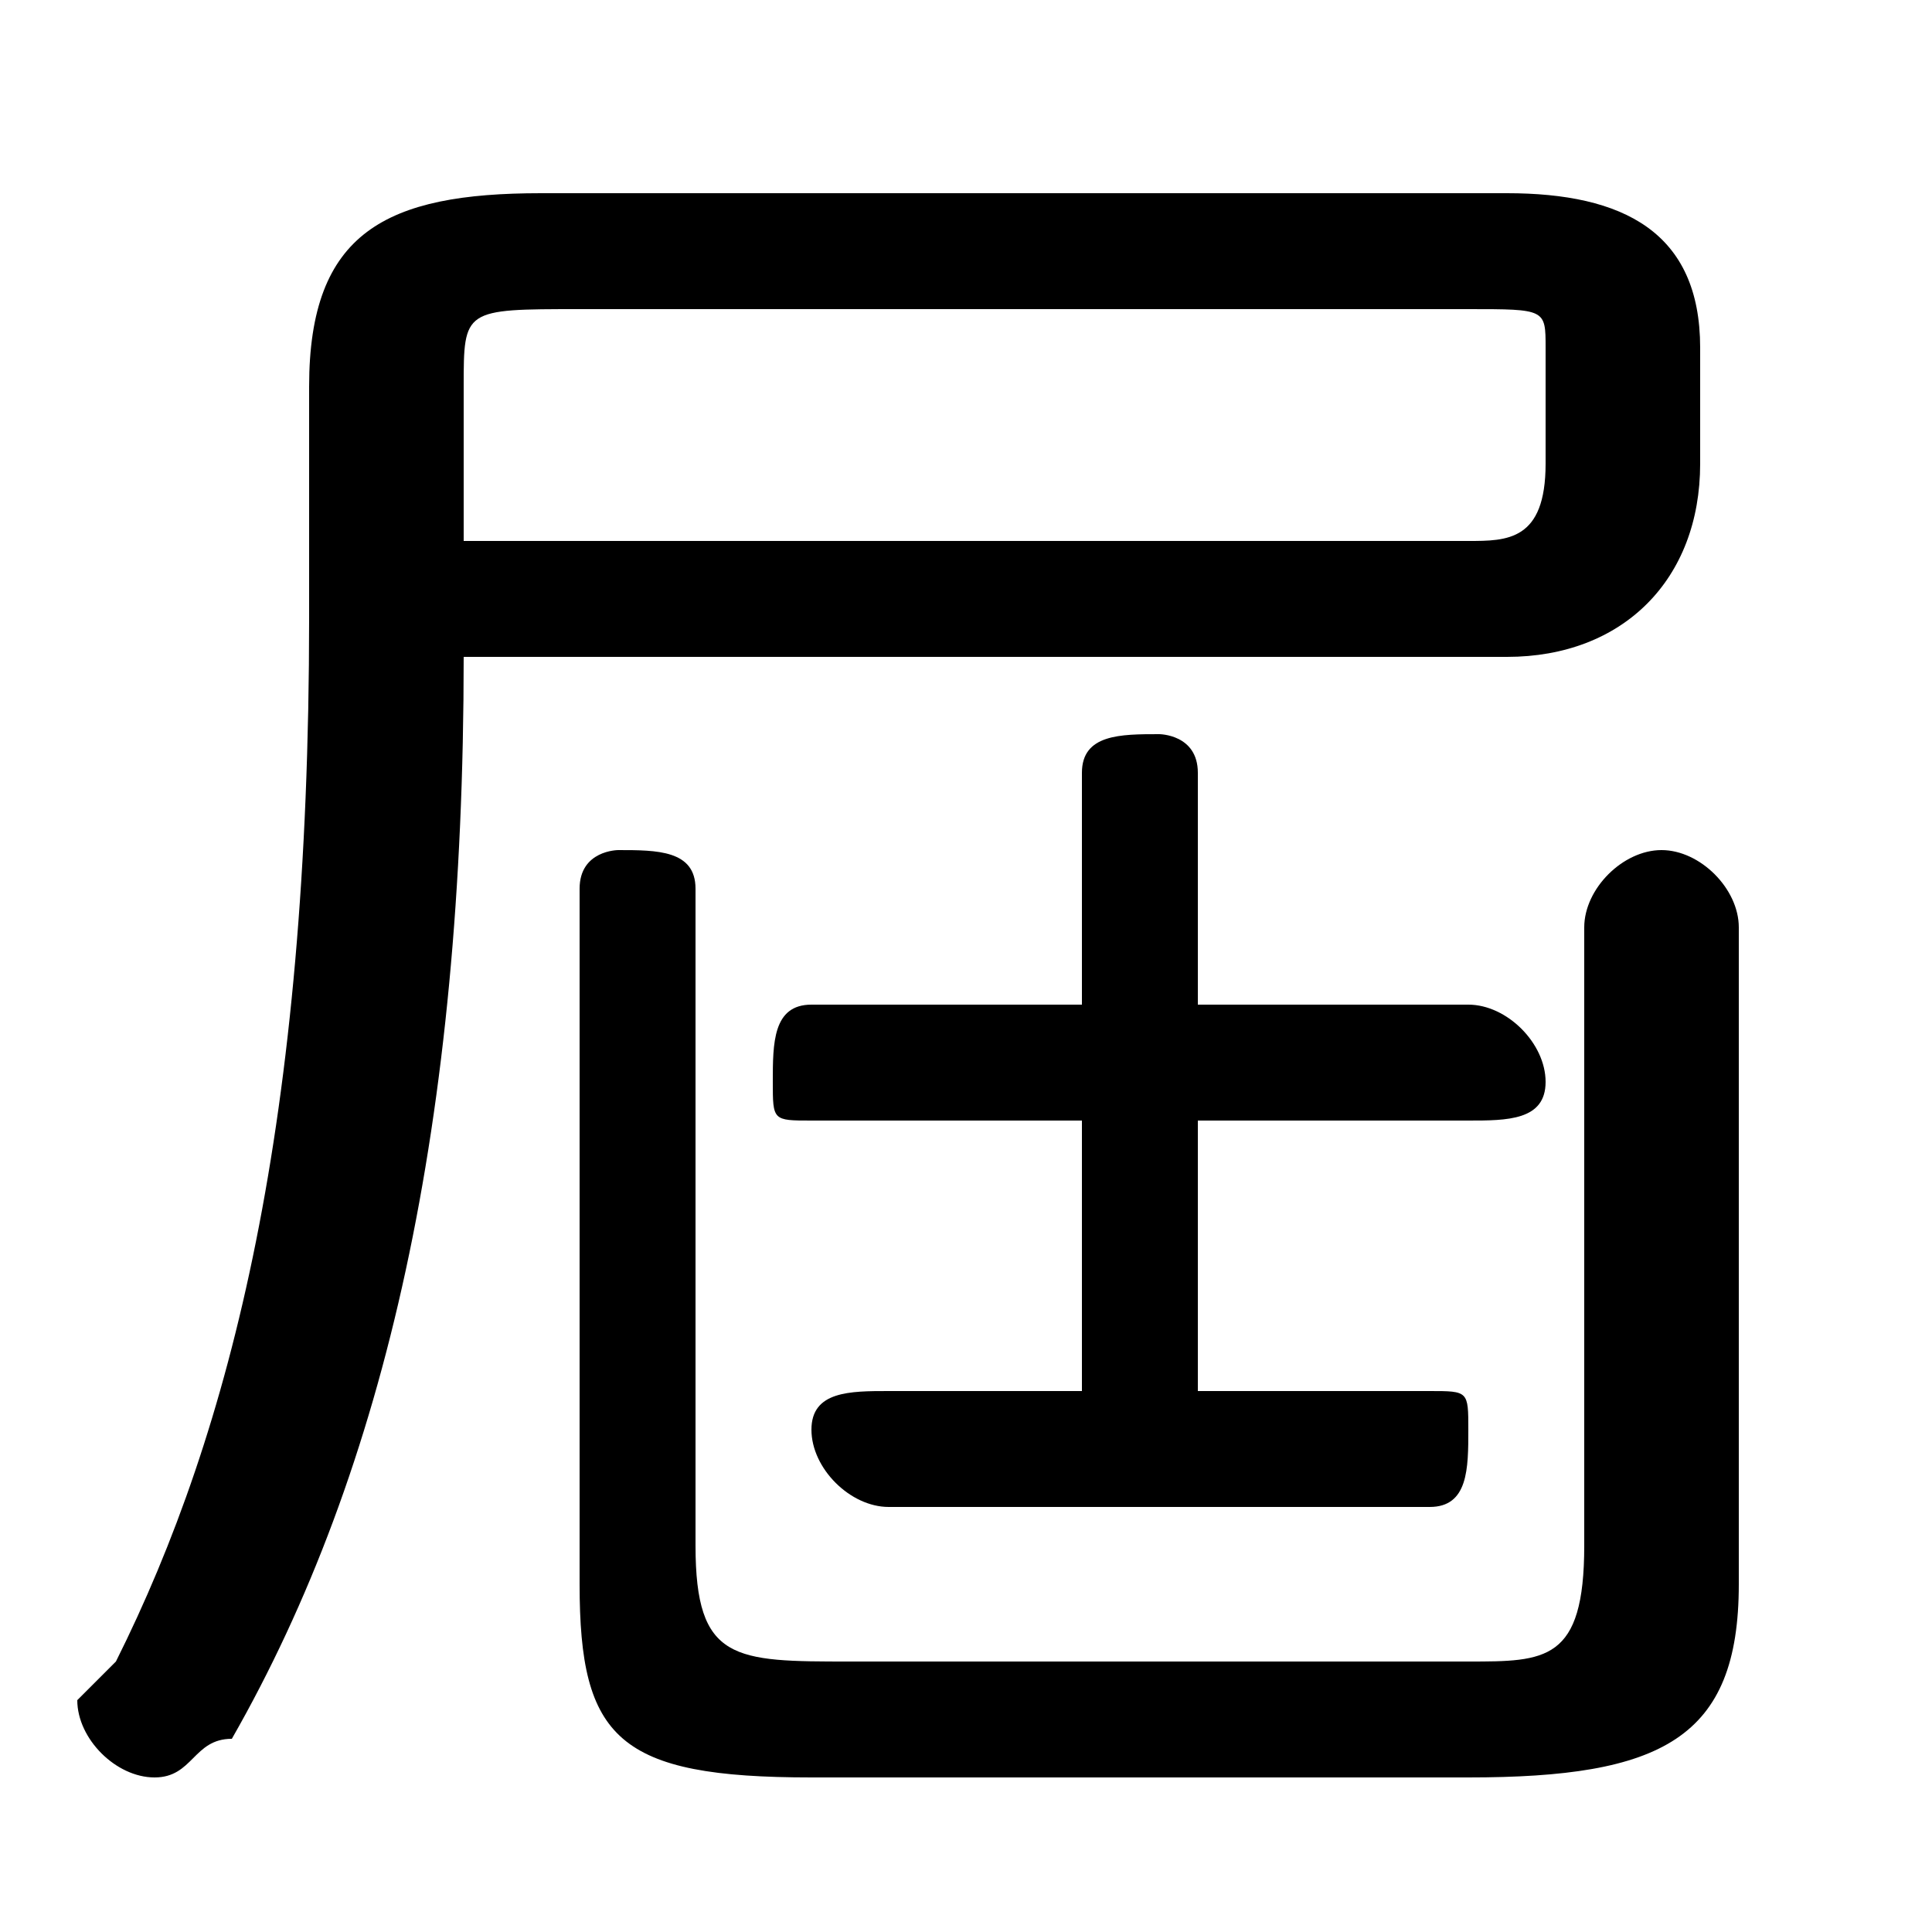 <svg xmlns="http://www.w3.org/2000/svg" viewBox="0 -44.0 50.0 50.0">
    <rect x="0" y="-44.0" width="50.0" height="50.0" fill="#808080" stroke="none"/>
    <g transform="scale(1, -1)">
        <!-- ボディの枠 -->
        <rect x="0" y="-6.0" width="50.0" height="50.0"
            stroke="white" fill="white"/>
        <!-- グリフ座標系の原点 -->
        <circle cx="0" cy="0" r="5" fill="white"/>
        <!-- グリフのアウトライン -->
        <g style="fill:black;stroke:#000000;stroke-width:0;stroke-linecap:round;stroke-linejoin:round;">
        <path d="M 39.0 27.0 C 42.0 27.0 44.0 29.0 44.0 32.0 L 44.0 35.0 C 44.0 38.0 42.0 39.0 39.0 39.0 L 14.0 39.0 C 10.0 39.0 8.0 38.0 8.0 34.0 L 8.0 28.0 C 8.0 15.0 6.0 7.0 3.0 1.0 C 3.0 1.0 2.0 0.0 2.0 -0.0 C 2.0 -1.0 3.0 -2.0 4.0 -2.0 C 5.0 -2.0 5.0 -1.0 6.0 -1.0 C 10.0 6.0 12.0 15.0 12.0 27.0 Z M 12.0 30.0 L 12.0 34.0 C 12.0 36.0 12.0 36.0 15.0 36.0 L 38.0 36.0 C 40.0 36.0 40.0 36.0 40.0 35.0 L 40.0 32.0 C 40.0 30.0 39.0 30.0 38.0 30.0 Z M 31.0 8.0 L 31.0 15.0 L 38.0 15.0 C 39.0 15.0 40.0 15.0 40.0 16.0 C 40.0 17.0 39.0 18.0 38.0 18.0 L 31.0 18.0 L 31.0 24.0 C 31.0 25.0 30.0 25.0 30.0 25.0 C 29.0 25.0 28.0 25.0 28.0 24.0 L 28.0 18.0 L 21.0 18.0 C 20.0 18.0 20.0 17.0 20.0 16.0 C 20.0 15.0 20.0 15.0 21.0 15.0 L 28.0 15.0 L 28.0 8.0 L 23.0 8.0 C 22.0 8.0 21.0 8.0 21.0 7.0 C 21.0 6.0 22.0 5.0 23.0 5.0 L 37.0 5.0 C 38.0 5.0 38.0 6.0 38.0 7.0 C 38.0 8.0 38.0 8.0 37.0 8.0 Z M 41.0 4.0 C 41.0 1.0 40.0 1.0 38.0 1.0 L 22.0 1.0 C 19.0 1.0 18.0 1.0 18.0 4.0 L 18.0 21.0 C 18.0 22.0 17.0 22.0 16.0 22.0 C 16.0 22.0 15.0 22.0 15.0 21.0 L 15.0 3.0 C 15.0 -1.0 16.0 -2.0 21.0 -2.0 L 38.0 -2.0 C 43.0 -2.0 45.0 -1.0 45.0 3.0 L 45.0 20.0 C 45.0 21.0 44.0 22.0 43.0 22.0 C 42.0 22.0 41.0 21.0 41.0 20.0 Z"/>
    </g>
    </g>
</svg>
